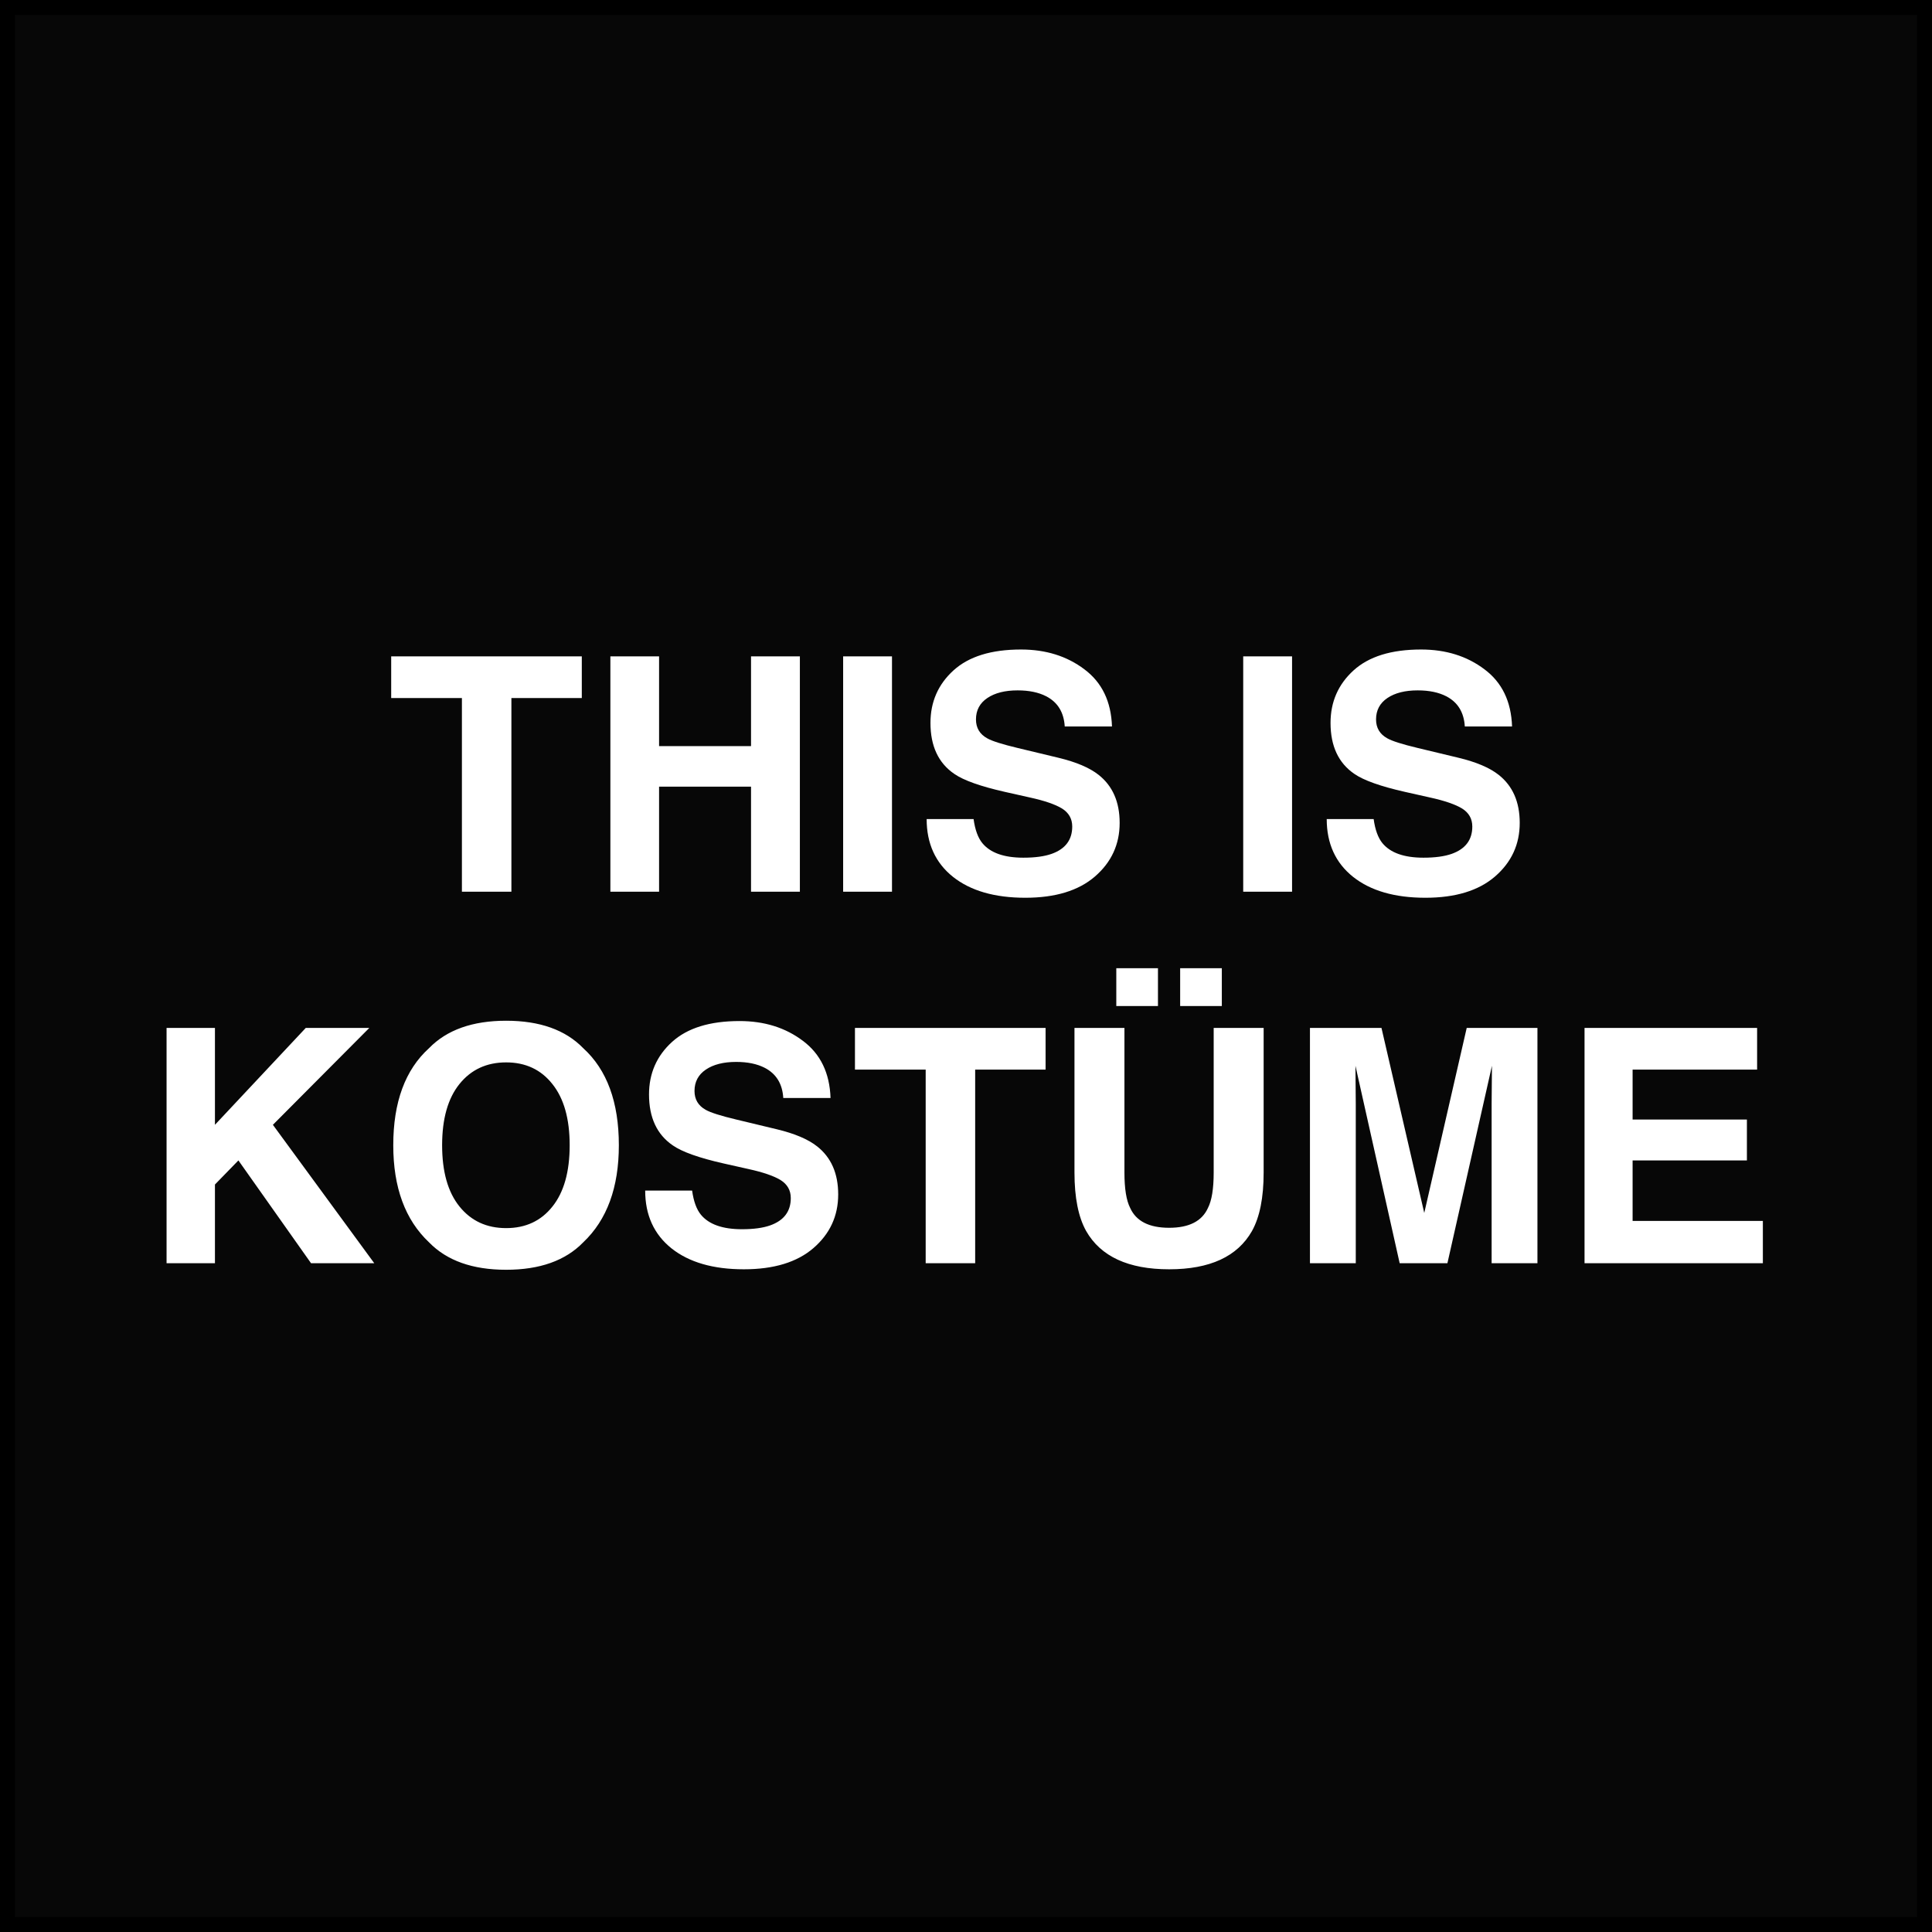 <svg width="130" height="130" viewBox="0 0 130 130" fill="none" xmlns="http://www.w3.org/2000/svg">
<rect x="0" y="0" width="130" height="130" fill="#808080" stroke="none"/>
<g clip-path="url(#clip0_111_1221)">
<rect width="130" height="130" fill="#070707"/>
<path d="M39.148 44.166V46.97H34.411V60H31.081V46.97H26.322V44.166H39.148ZM41.071 60V44.166H44.348V50.203H50.535V44.166H53.822V60H50.535V52.932H44.348V60H41.071ZM60.02 60H56.733V44.166H60.02V60ZM65.51 55.112C65.61 55.836 65.807 56.376 66.101 56.734C66.638 57.386 67.558 57.712 68.861 57.712C69.642 57.712 70.276 57.626 70.763 57.454C71.686 57.125 72.148 56.512 72.148 55.617C72.148 55.094 71.919 54.69 71.461 54.403C71.003 54.124 70.283 53.877 69.302 53.662L67.626 53.286C65.979 52.914 64.84 52.509 64.21 52.072C63.143 51.342 62.609 50.2 62.609 48.645C62.609 47.227 63.125 46.05 64.156 45.111C65.188 44.173 66.702 43.704 68.7 43.704C70.369 43.704 71.79 44.148 72.965 45.036C74.147 45.917 74.766 47.199 74.823 48.882H71.644C71.586 47.929 71.171 47.253 70.397 46.852C69.882 46.587 69.241 46.454 68.475 46.454C67.622 46.454 66.942 46.626 66.434 46.97C65.925 47.313 65.671 47.793 65.671 48.409C65.671 48.975 65.921 49.398 66.423 49.677C66.745 49.863 67.433 50.081 68.485 50.332L71.214 50.987C72.41 51.274 73.312 51.657 73.921 52.137C74.866 52.882 75.339 53.959 75.339 55.37C75.339 56.817 74.784 58.02 73.674 58.98C72.571 59.932 71.01 60.408 68.99 60.408C66.928 60.408 65.306 59.939 64.124 59.001C62.942 58.056 62.352 56.759 62.352 55.112H65.51ZM86.94 60H83.653V44.166H86.94V60ZM92.43 55.112C92.53 55.836 92.727 56.376 93.02 56.734C93.558 57.386 94.478 57.712 95.781 57.712C96.562 57.712 97.196 57.626 97.683 57.454C98.606 57.125 99.068 56.512 99.068 55.617C99.068 55.094 98.839 54.69 98.381 54.403C97.922 54.124 97.203 53.877 96.222 53.662L94.546 53.286C92.899 52.914 91.76 52.509 91.13 52.072C90.063 51.342 89.529 50.2 89.529 48.645C89.529 47.227 90.045 46.05 91.076 45.111C92.107 44.173 93.622 43.704 95.62 43.704C97.289 43.704 98.71 44.148 99.885 45.036C101.066 45.917 101.686 47.199 101.743 48.882H98.564C98.506 47.929 98.091 47.253 97.317 46.852C96.802 46.587 96.161 46.454 95.394 46.454C94.542 46.454 93.862 46.626 93.353 46.97C92.845 47.313 92.591 47.793 92.591 48.409C92.591 48.975 92.841 49.398 93.343 49.677C93.665 49.863 94.353 50.081 95.405 50.332L98.134 50.987C99.33 51.274 100.232 51.657 100.841 52.137C101.786 52.882 102.259 53.959 102.259 55.37C102.259 56.817 101.704 58.02 100.594 58.98C99.491 59.932 97.93 60.408 95.91 60.408C93.848 60.408 92.226 59.939 91.044 59.001C89.862 58.056 89.272 56.759 89.272 55.112H92.43ZM11.208 69.166H14.463V75.686L20.575 69.166H24.851L18.362 75.686L25.184 85H20.93L16.042 78.082L14.463 79.704V85H11.208V69.166ZM34.057 82.637C35.367 82.637 36.406 82.153 37.172 81.186C37.945 80.22 38.332 78.845 38.332 77.061C38.332 75.285 37.945 73.914 37.172 72.947C36.406 71.973 35.367 71.486 34.057 71.486C32.746 71.486 31.701 71.97 30.92 72.936C30.139 73.903 29.749 75.278 29.749 77.061C29.749 78.845 30.139 80.22 30.92 81.186C31.701 82.153 32.746 82.637 34.057 82.637ZM41.641 77.061C41.641 79.905 40.842 82.082 39.245 83.593C38.049 84.825 36.32 85.44 34.057 85.44C31.794 85.44 30.064 84.825 28.868 83.593C27.264 82.082 26.462 79.905 26.462 77.061C26.462 74.161 27.264 71.984 28.868 70.53C30.064 69.299 31.794 68.683 34.057 68.683C36.32 68.683 38.049 69.299 39.245 70.53C40.842 71.984 41.641 74.161 41.641 77.061ZM46.571 80.112C46.672 80.836 46.868 81.376 47.162 81.734C47.699 82.386 48.62 82.712 49.923 82.712C50.703 82.712 51.337 82.626 51.824 82.454C52.748 82.125 53.21 81.512 53.21 80.617C53.21 80.094 52.981 79.69 52.523 79.403C52.064 79.124 51.344 78.877 50.363 78.662L48.688 78.286C47.04 77.914 45.902 77.509 45.272 77.072C44.204 76.342 43.671 75.2 43.671 73.645C43.671 72.228 44.187 71.049 45.218 70.111C46.249 69.173 47.764 68.704 49.762 68.704C51.43 68.704 52.852 69.148 54.026 70.036C55.208 70.917 55.828 72.199 55.885 73.882H52.705C52.648 72.929 52.232 72.253 51.459 71.852C50.943 71.587 50.302 71.454 49.536 71.454C48.684 71.454 48.004 71.626 47.495 71.97C46.987 72.314 46.732 72.793 46.732 73.409C46.732 73.975 46.983 74.397 47.484 74.677C47.807 74.863 48.494 75.081 49.547 75.332L52.275 75.987C53.471 76.274 54.374 76.657 54.982 77.137C55.928 77.882 56.4 78.959 56.4 80.37C56.4 81.817 55.845 83.02 54.735 83.98C53.633 84.932 52.071 85.408 50.052 85.408C47.989 85.408 46.367 84.939 45.185 84.001C44.004 83.056 43.413 81.759 43.413 80.112H46.571ZM70.355 69.166V71.97H65.617V85H62.287V71.97H57.528V69.166H70.355ZM72.299 69.166H75.661V78.898C75.661 79.987 75.79 80.782 76.048 81.283C76.449 82.171 77.323 82.615 78.669 82.615C80.008 82.615 80.878 82.171 81.279 81.283C81.537 80.782 81.666 79.987 81.666 78.898V69.166H85.028V78.898C85.028 80.581 84.767 81.892 84.244 82.83C83.27 84.549 81.412 85.408 78.669 85.408C75.926 85.408 74.064 84.549 73.083 82.83C72.56 81.892 72.299 80.581 72.299 78.898V69.166ZM79.41 65.148H82.214V67.694H79.41V65.148ZM75.113 65.148H77.917V67.694H75.113V65.148ZM98.692 69.166H103.451V85H100.368V74.29C100.368 73.982 100.372 73.552 100.379 73.001C100.386 72.442 100.39 72.013 100.39 71.712L97.393 85H94.181L91.205 71.712C91.205 72.013 91.209 72.442 91.216 73.001C91.223 73.552 91.227 73.982 91.227 74.29V85H88.144V69.166H92.956L95.835 81.616L98.692 69.166ZM118.232 71.97H109.854V75.332H117.545V78.082H109.854V82.153H118.619V85H106.62V69.166H118.232V71.97Z" fill="white"/>
</g>
<rect x="0.5" y="0.5" width="129" height="129" stroke="black"/>
<defs>
<clipPath id="clip0_111_1221">
<rect width="130" height="130" fill="white"/>
</clipPath>
</defs>
</svg>
